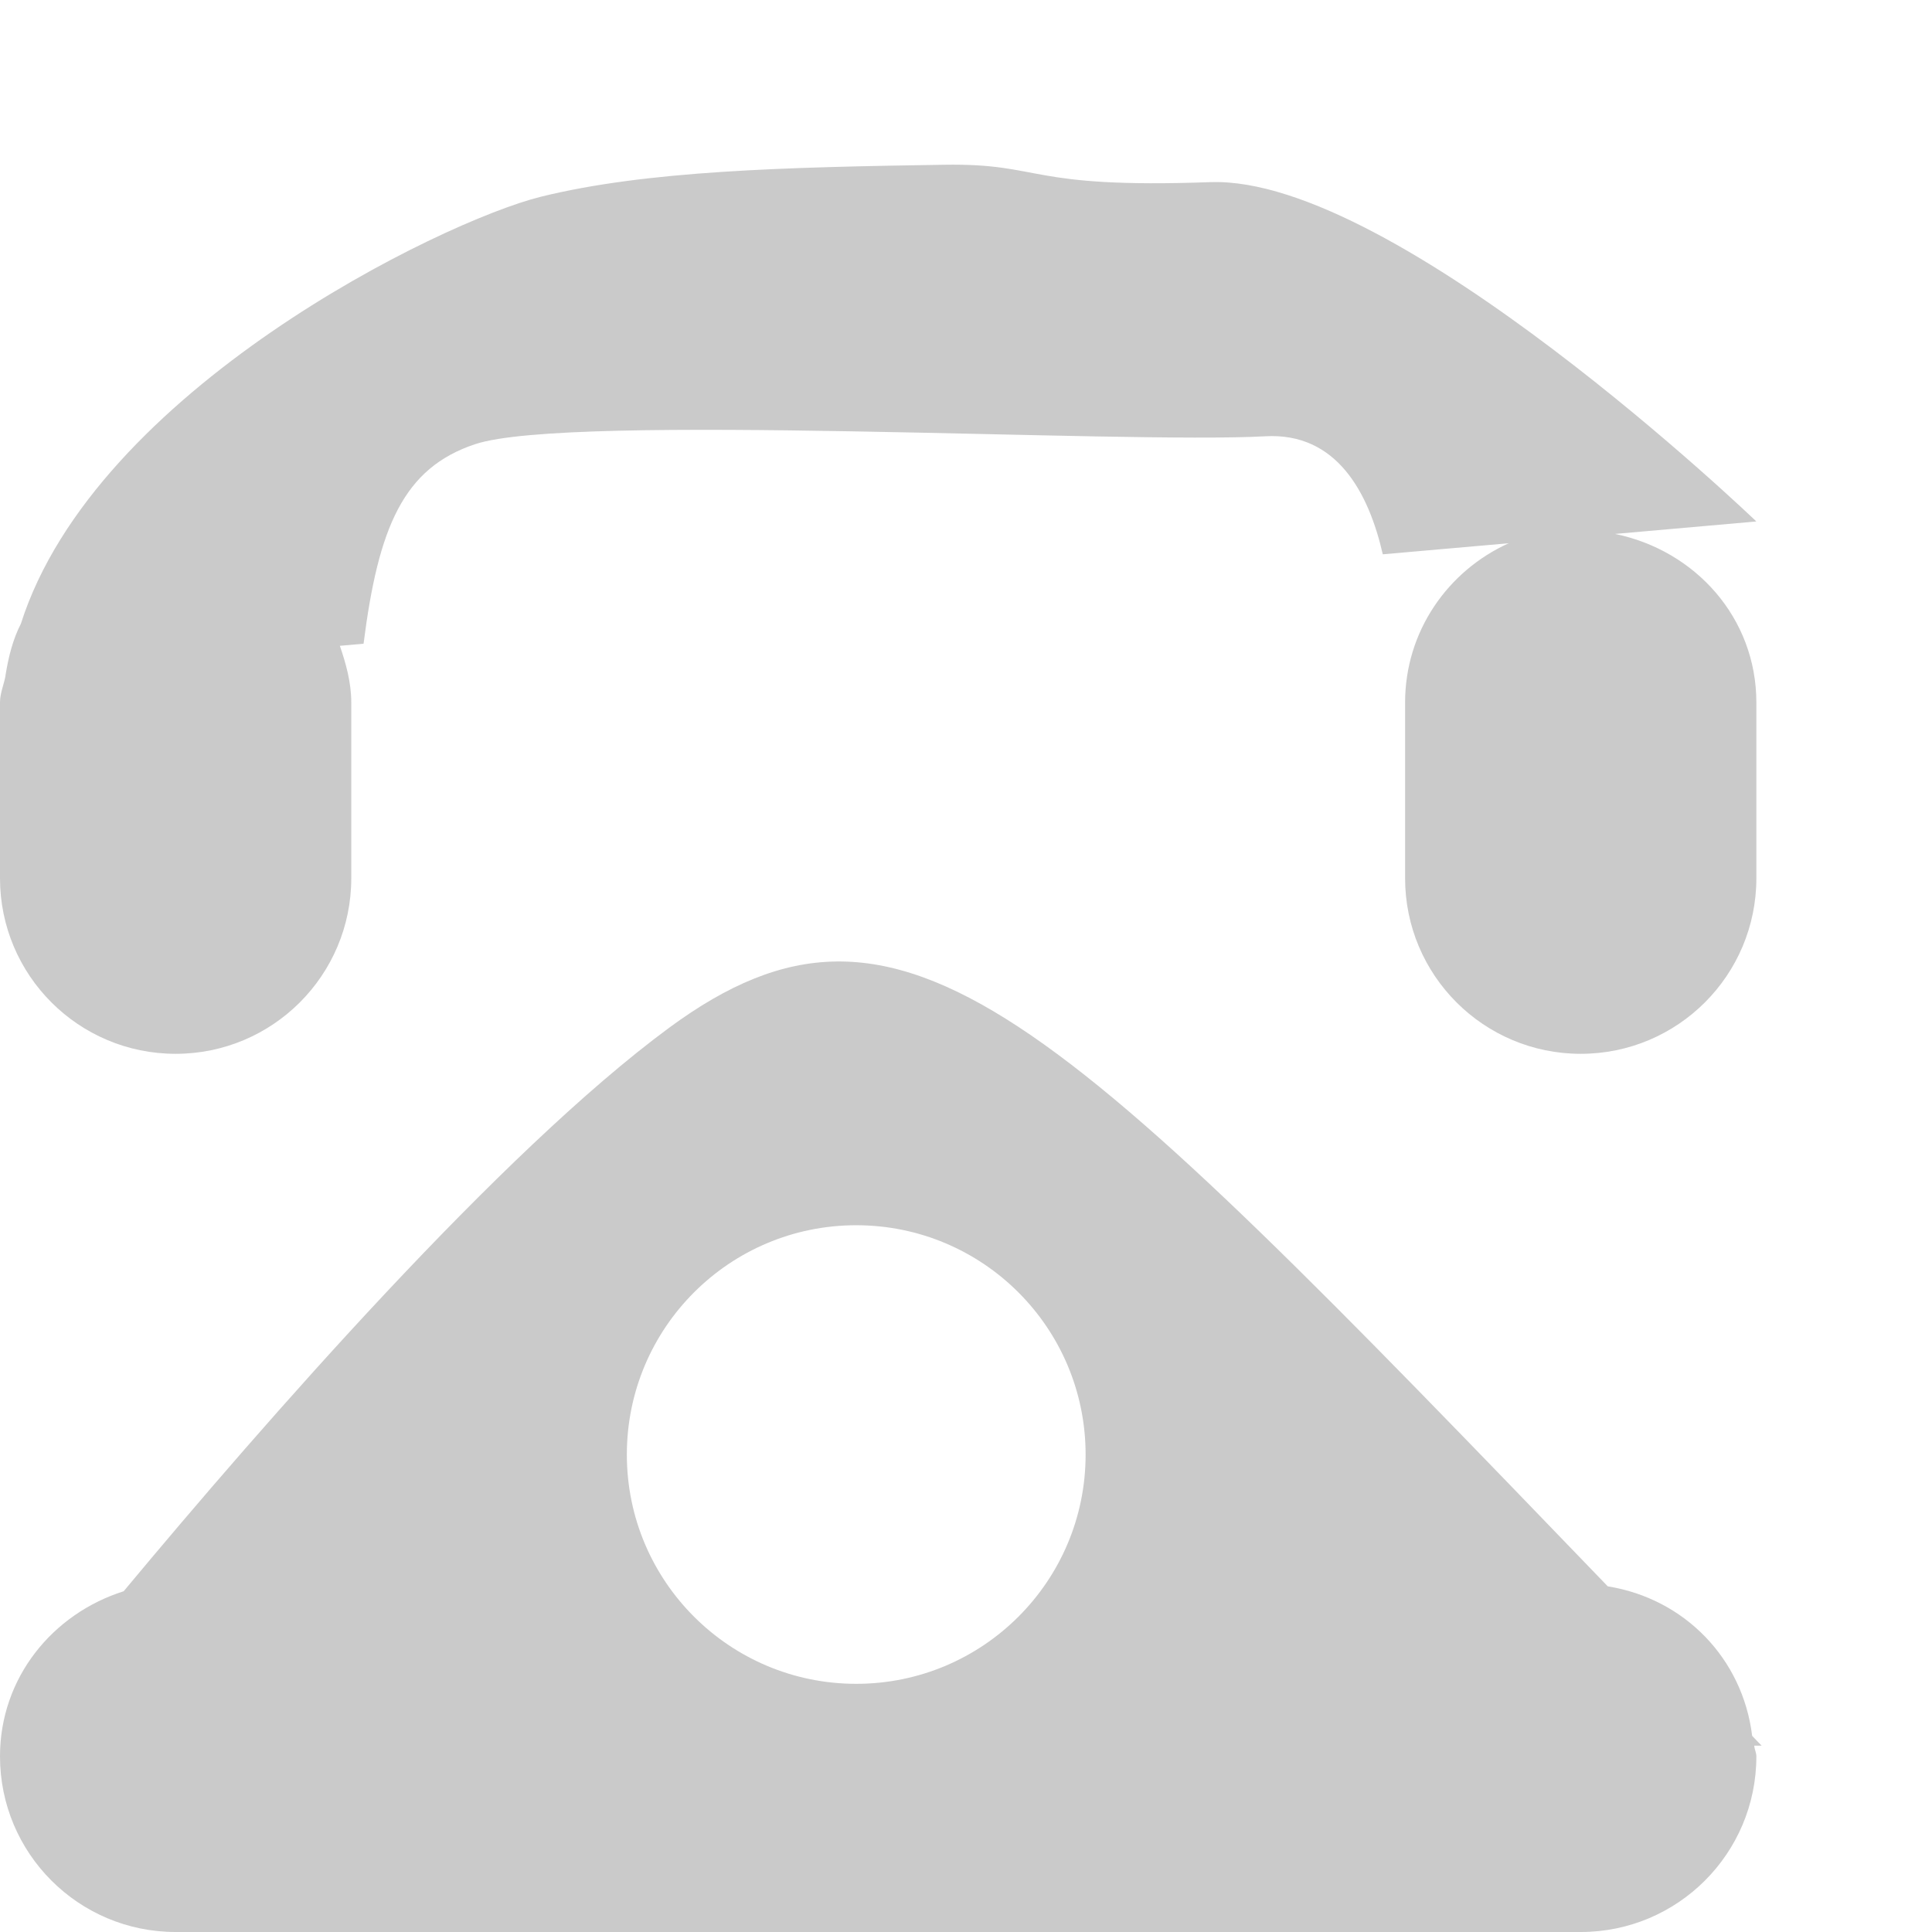 <svg 
 xmlns="http://www.w3.org/2000/svg"
 xmlns:xlink="http://www.w3.org/1999/xlink"
 width="11px" height="11px">
<path fill-rule="evenodd"  fill="rgb(202, 202, 202)"
 d="M9.000,6.000 C8.448,6.000 8.000,5.553 8.000,5.000 L8.000,4.000 C8.000,3.595 8.243,3.250 8.590,3.093 L7.873,3.156 C7.793,2.806 7.611,2.461 7.204,2.484 C6.394,2.529 3.245,2.349 2.705,2.529 C2.296,2.665 2.154,3.003 2.070,3.665 L1.935,3.677 C1.970,3.779 2.000,3.886 2.000,4.000 L2.000,5.000 C2.000,5.553 1.552,6.000 1.000,6.000 C0.448,6.000 -0.000,5.553 -0.000,5.000 L-0.000,4.000 C-0.000,3.945 0.023,3.897 0.032,3.844 L0.031,3.844 C0.031,3.843 0.032,3.842 0.032,3.841 C0.049,3.738 0.073,3.641 0.119,3.551 C0.543,2.220 2.513,1.262 3.076,1.121 C3.680,0.971 4.471,0.952 5.375,0.938 C5.946,0.929 5.835,1.075 6.892,1.037 C7.949,1.000 10.000,2.969 10.000,2.969 L9.195,3.040 C9.651,3.133 10.000,3.517 10.000,4.000 L10.000,5.000 C10.000,5.553 9.552,6.000 9.000,6.000 ZM0.704,9.060 C1.506,8.097 2.850,6.558 3.812,5.850 C5.141,4.873 5.998,5.756 9.154,9.032 C9.590,9.102 9.922,9.442 9.976,9.883 C9.996,9.904 10.010,9.919 10.030,9.939 L9.988,9.939 C9.989,9.960 10.000,9.978 10.000,10.000 C10.000,10.553 9.552,11.000 9.000,11.000 L1.000,11.000 C0.448,11.000 -0.000,10.553 -0.000,10.000 C-0.000,9.553 0.299,9.188 0.704,9.060 ZM4.875,9.587 C5.596,9.587 6.181,9.003 6.181,8.282 C6.181,7.560 5.596,6.976 4.875,6.976 C4.154,6.976 3.569,7.560 3.569,8.282 C3.569,9.003 4.154,9.587 4.875,9.587 Z"/>
</svg>